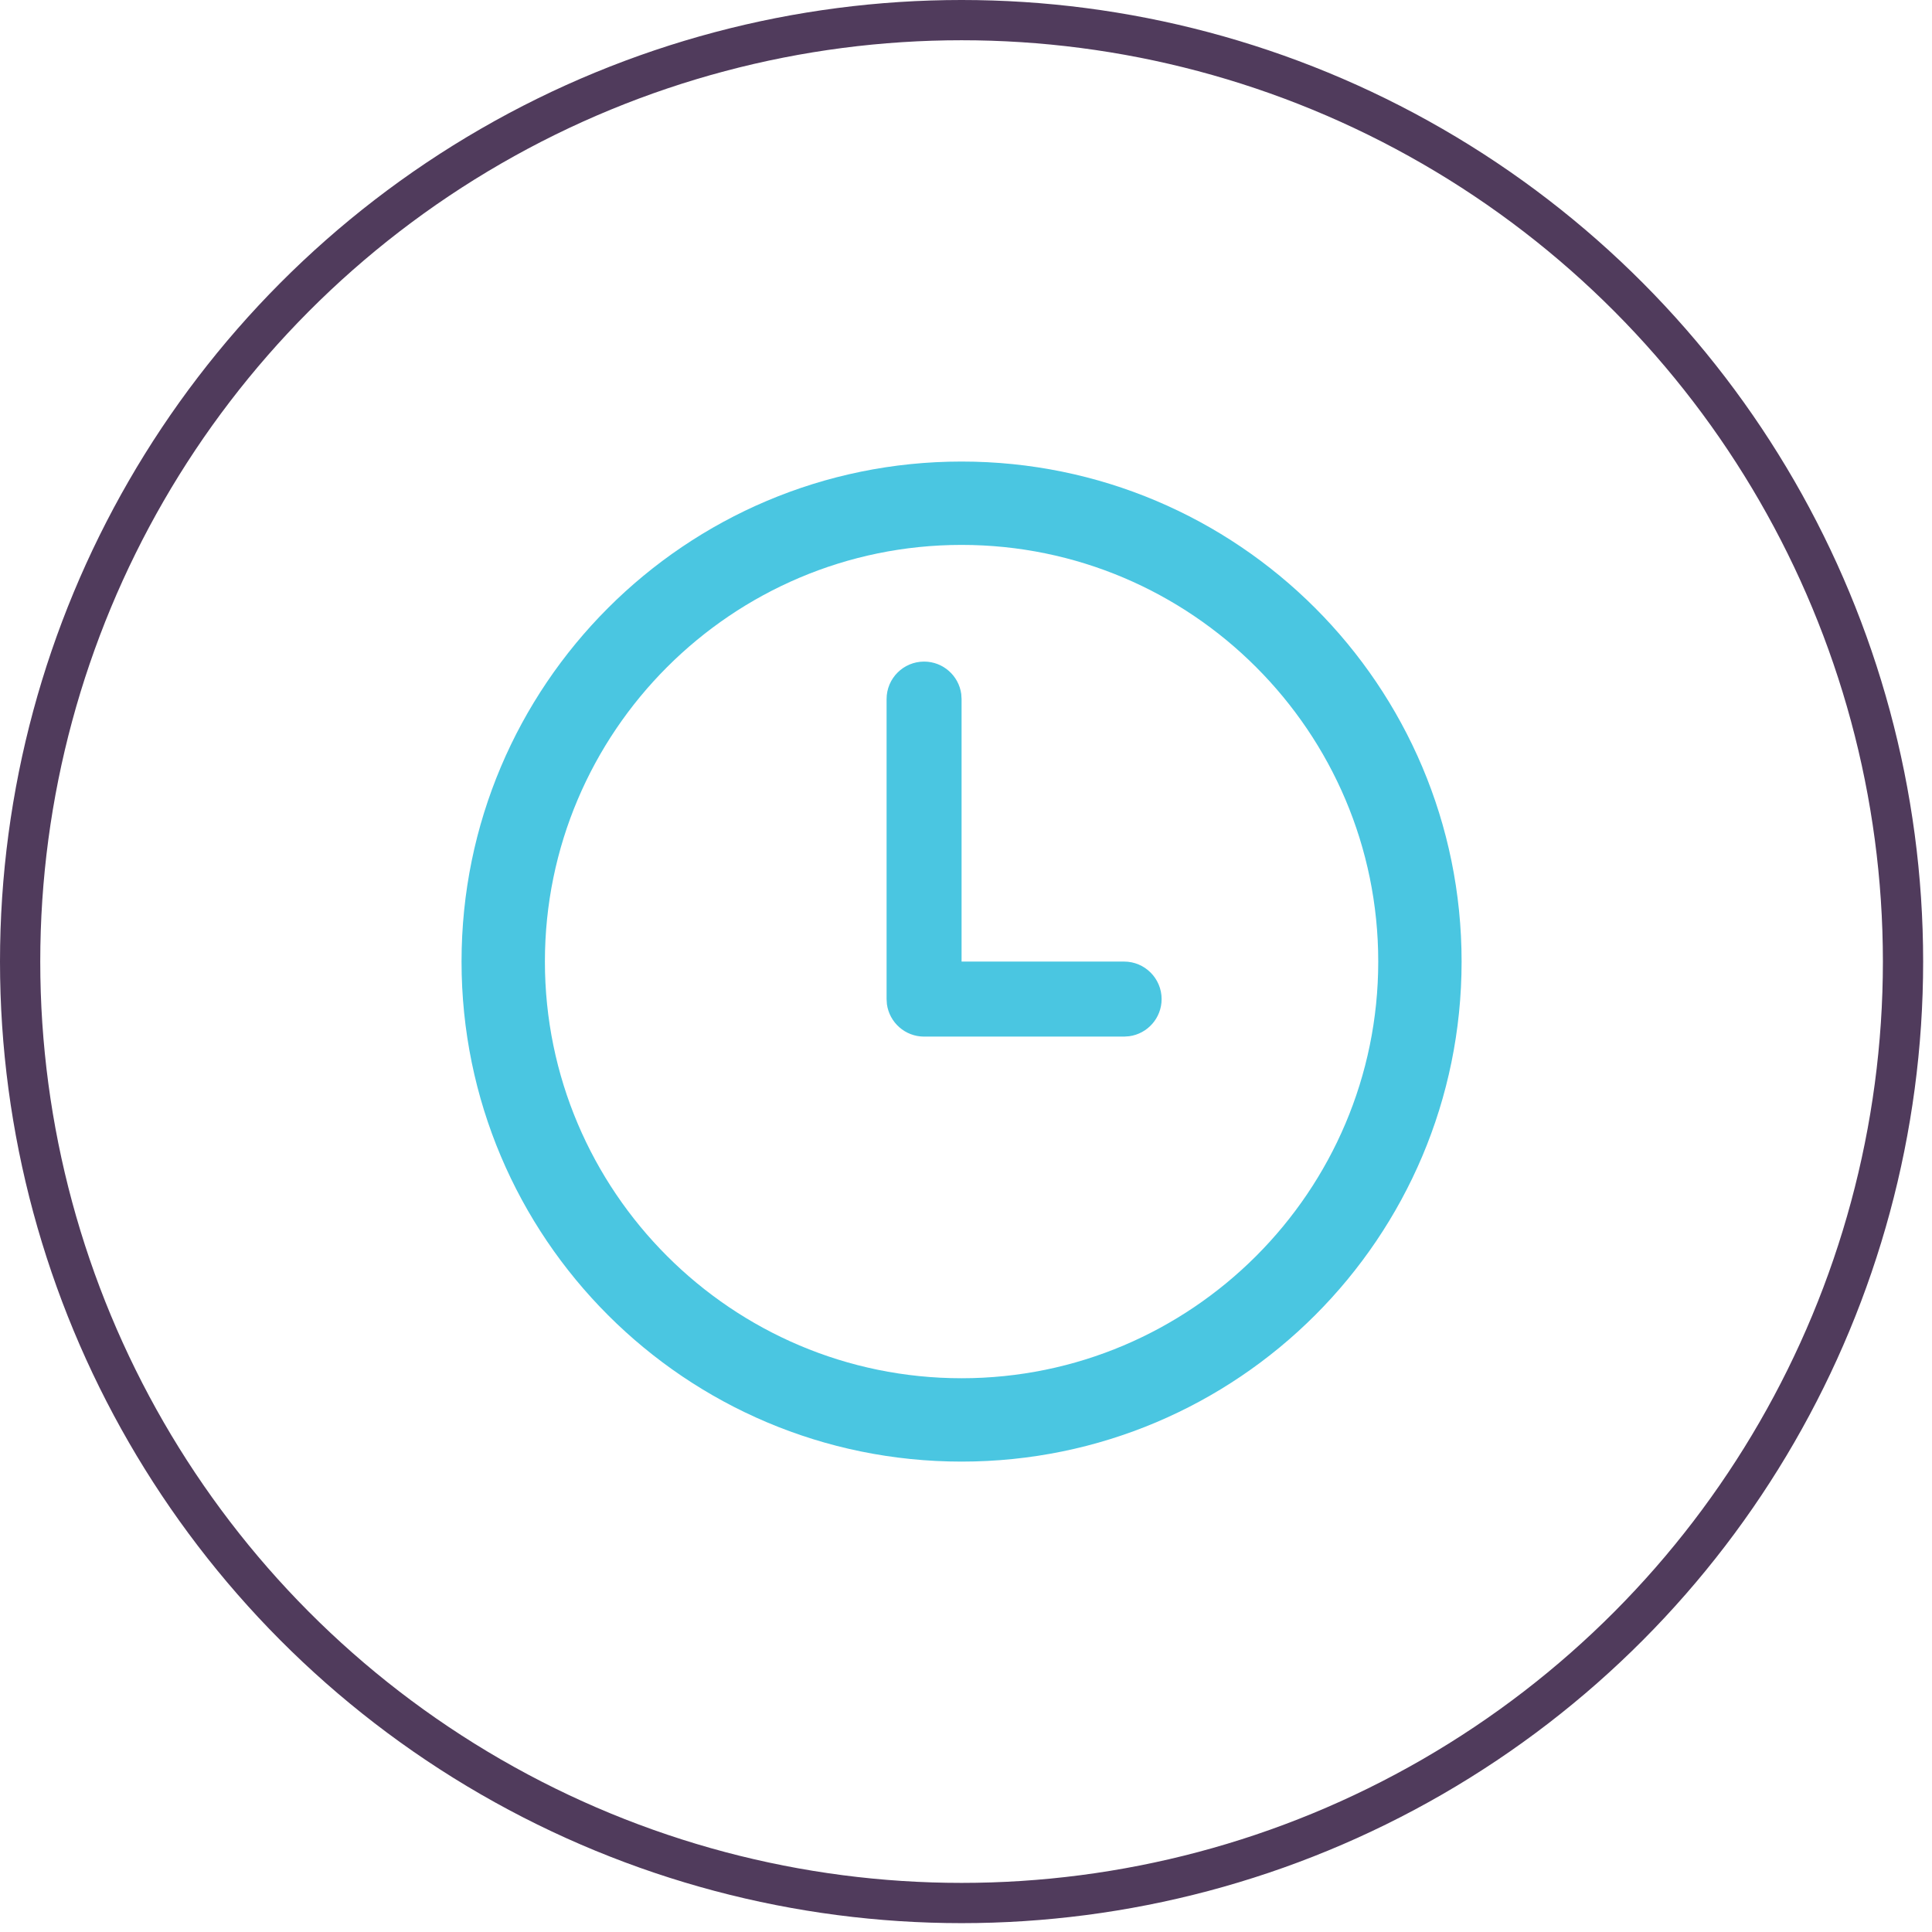 <svg width="48" height="48" viewBox="0 0 48 48" fill="none" xmlns="http://www.w3.org/2000/svg">
<circle cx="23.89" cy="23.89" r="23.39" stroke="#503B5C"/>
<path d="M23.89 11.467C30.752 11.467 36.313 17.03 36.313 23.89C36.313 30.75 30.752 36.313 23.89 36.313C17.029 36.313 11.467 30.75 11.467 23.89C11.467 17.03 17.029 11.467 23.89 11.467ZM23.89 13.538C18.182 13.538 13.538 18.182 13.538 23.89C13.538 29.599 18.182 34.242 23.89 34.242C29.599 34.242 34.242 29.599 34.242 23.89C34.242 18.182 29.599 13.538 23.89 13.538ZM22.959 16.437C23.43 16.437 23.82 16.787 23.882 17.242L23.89 17.368V23.89H27.928C28.442 23.89 28.86 24.308 28.86 24.822C28.86 25.294 28.509 25.684 28.054 25.745L27.928 25.754H22.959C22.487 25.754 22.097 25.403 22.035 24.948L22.027 24.822V17.368C22.027 16.854 22.444 16.437 22.959 16.437Z" fill="#4AC6E1"/>
</svg>
